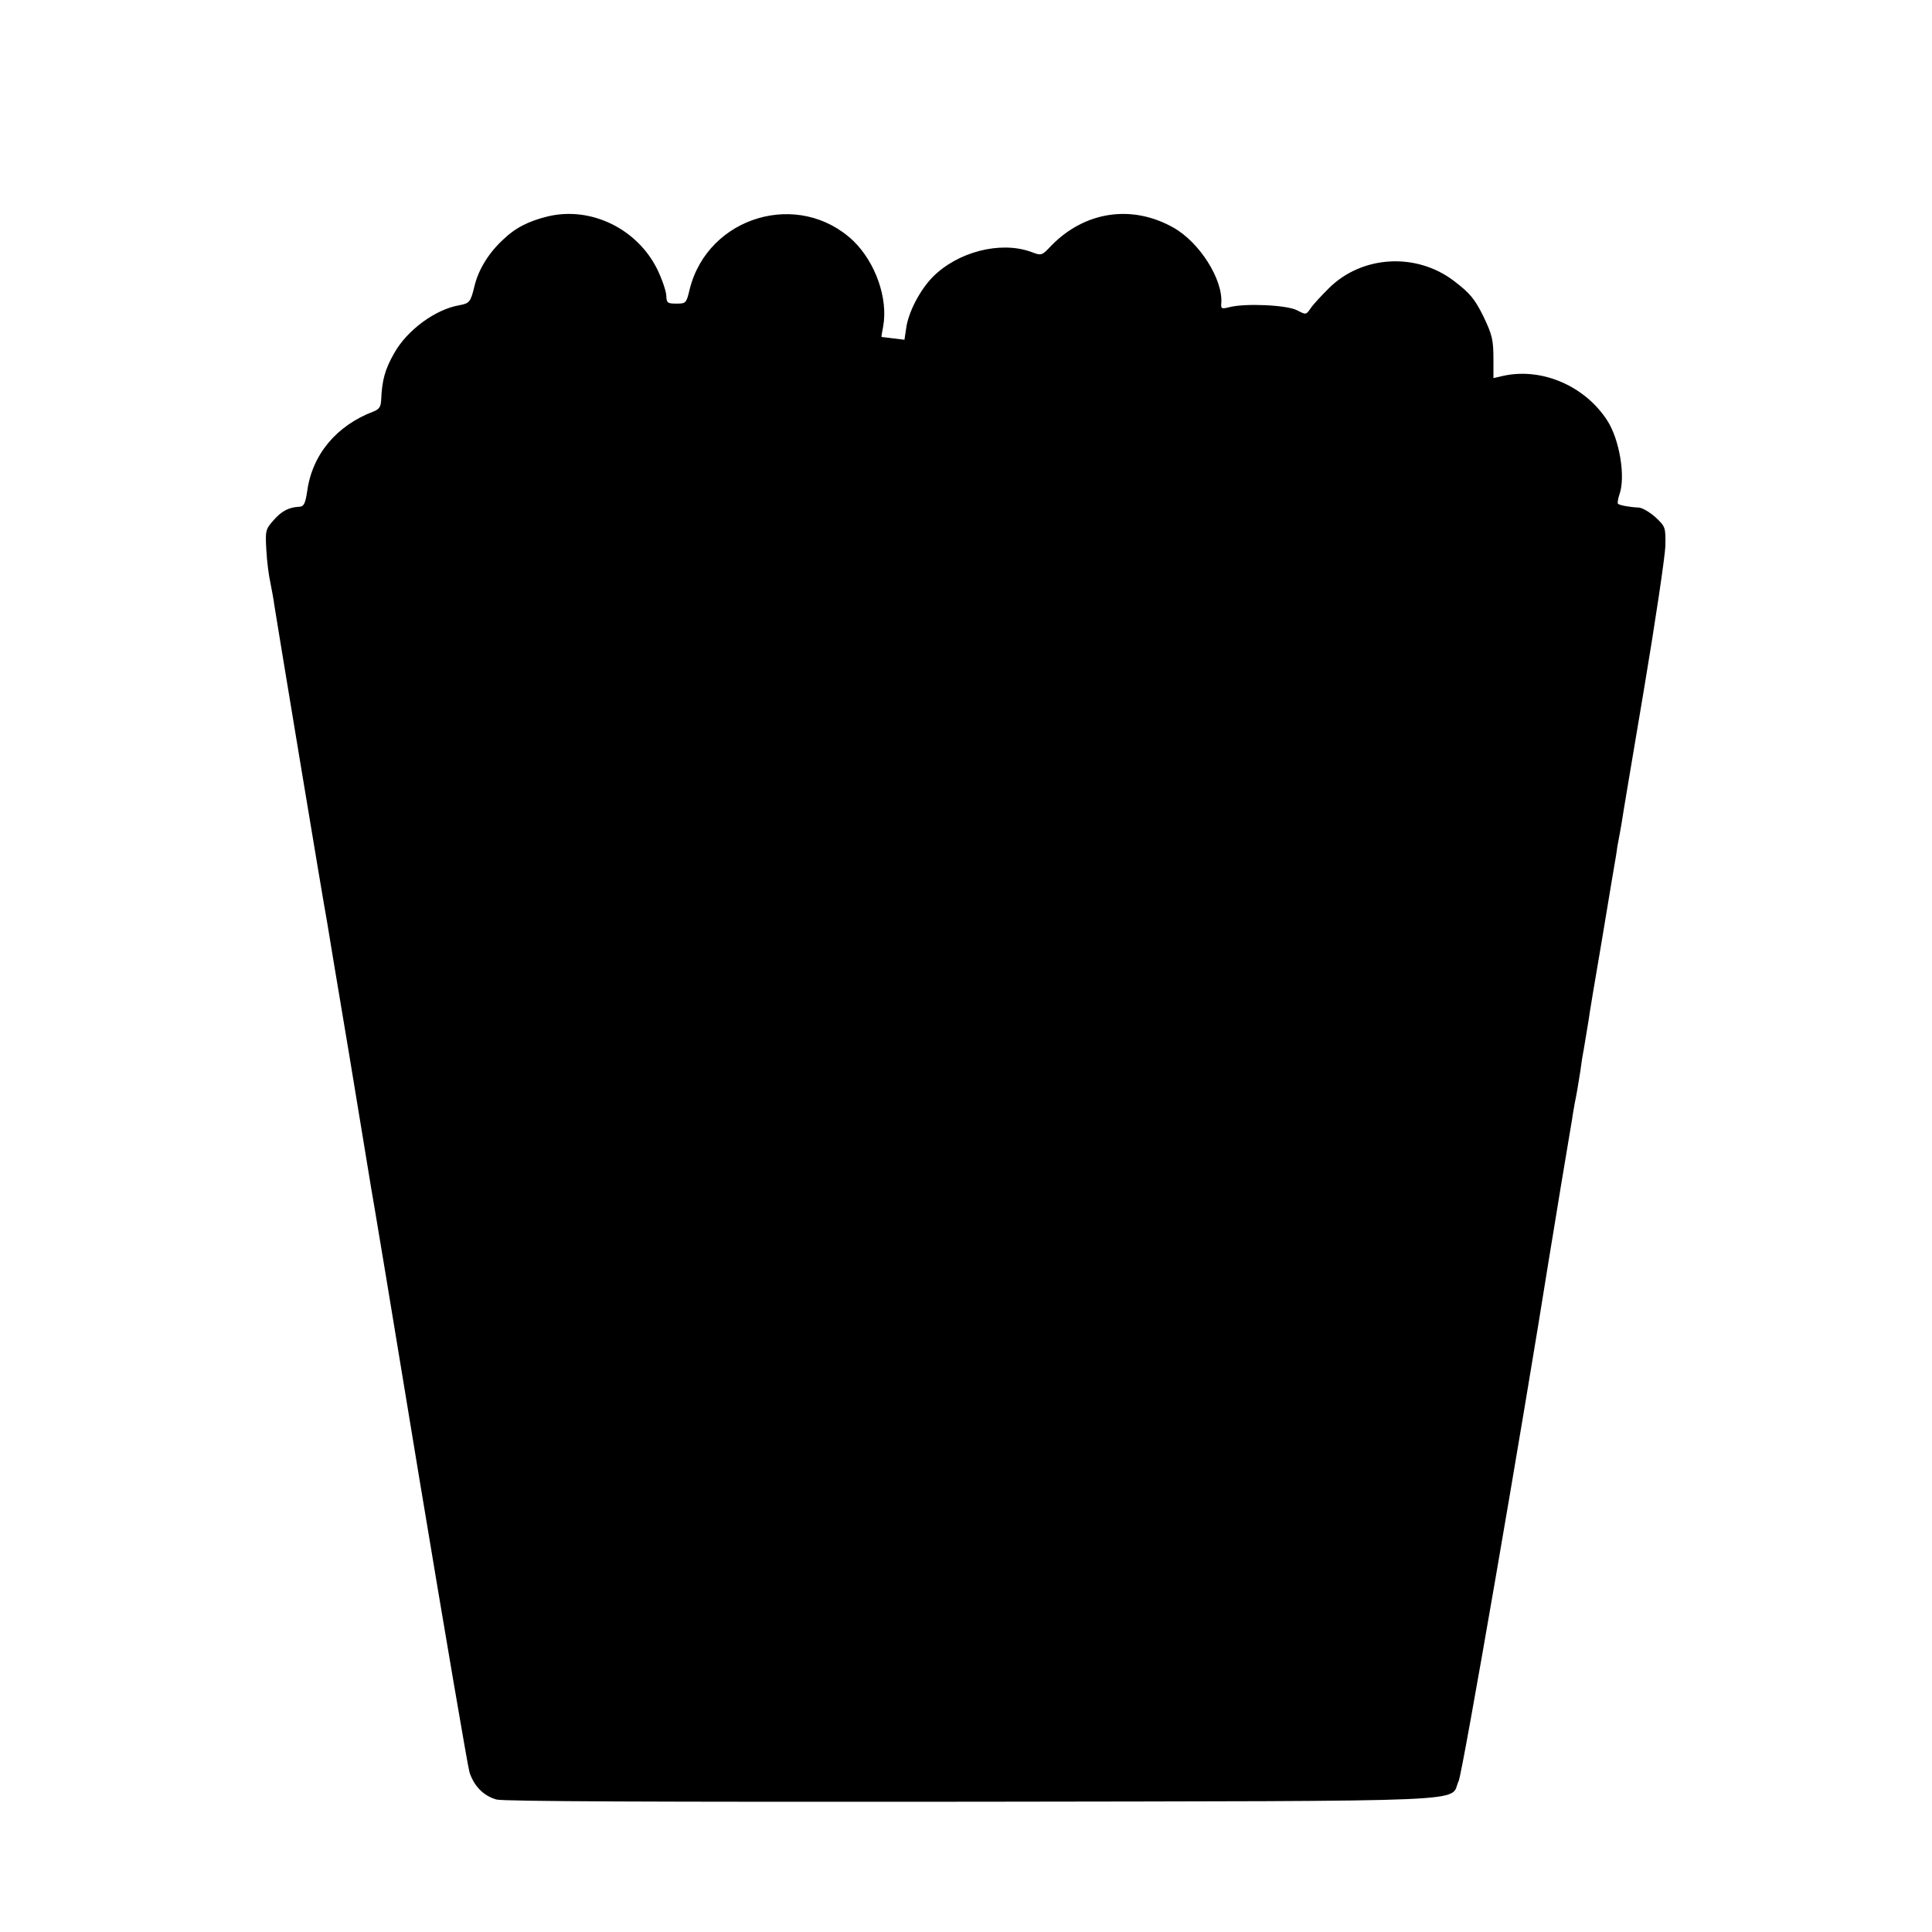 <?xml version="1.0" standalone="no"?>
<!DOCTYPE svg PUBLIC "-//W3C//DTD SVG 20010904//EN"
 "http://www.w3.org/TR/2001/REC-SVG-20010904/DTD/svg10.dtd">
<svg version="1.0" xmlns="http://www.w3.org/2000/svg"
 width="700pt" height="700pt" viewBox="0 0 700 700"
 preserveAspectRatio="xMidYMid meet">
<g transform="translate(0,700) scale(0.1,-0.1)"
fill="#000000" stroke="none">
<path d="M1985 6216 c-70 -17 -119 -42 -163 -85 -52 -48 -89 -109 -103 -168
-14 -58 -18 -62 -55 -69 -87 -15 -189 -90 -236 -174 -33 -58 -44 -97 -47 -170
-1 -23 -7 -33 -28 -41 -134 -51 -222 -156 -240 -289 -7 -45 -12 -55 -28 -56
-39 -2 -64 -15 -94 -49 -29 -33 -30 -38 -26 -108 2 -40 9 -94 15 -120 5 -26
12 -62 14 -80 4 -28 178 -1080 191 -1147 2 -14 38 -230 80 -480 41 -250 77
-466 79 -480 3 -14 82 -488 175 -1055 94 -566 176 -1046 182 -1066 16 -50 51
-86 98 -99 27 -7 572 -9 1722 -8 1884 3 1727 -3 1764 75 14 29 232 1293 329
1903 3 19 22 132 41 250 20 118 38 229 41 245 2 17 7 41 9 55 9 44 12 64 21
120 4 30 8 57 9 60 2 8 17 102 21 125 1 11 23 144 49 295 25 151 48 289 51
305 2 17 6 41 9 55 3 14 7 39 10 55 2 17 39 235 81 485 42 250 77 486 78 523
1 67 0 69 -36 103 -21 19 -48 34 -60 35 -30 1 -71 8 -76 14 -2 2 0 18 6 35 22
63 0 198 -45 267 -83 128 -244 195 -386 159 l-26 -6 0 65 c0 74 -4 91 -37 160
-31 62 -48 83 -106 127 -136 104 -333 93 -453 -26 -28 -28 -59 -61 -67 -74
-16 -23 -16 -23 -49 -6 -37 19 -187 26 -245 11 -28 -7 -31 -6 -29 15 6 86 -79
220 -173 273 -150 85 -321 60 -443 -65 -35 -37 -35 -37 -75 -22 -110 39 -264
0 -355 -92 -46 -47 -89 -129 -96 -187 l-6 -40 -41 5 c-22 3 -42 5 -42 5 -1 1
2 18 6 39 18 101 -28 231 -108 309 -197 187 -526 90 -593 -174 -12 -52 -14
-53 -48 -53 -33 0 -36 2 -37 30 -1 17 -16 60 -33 95 -73 147 -241 228 -396
191z"/>
</g>
</svg>
